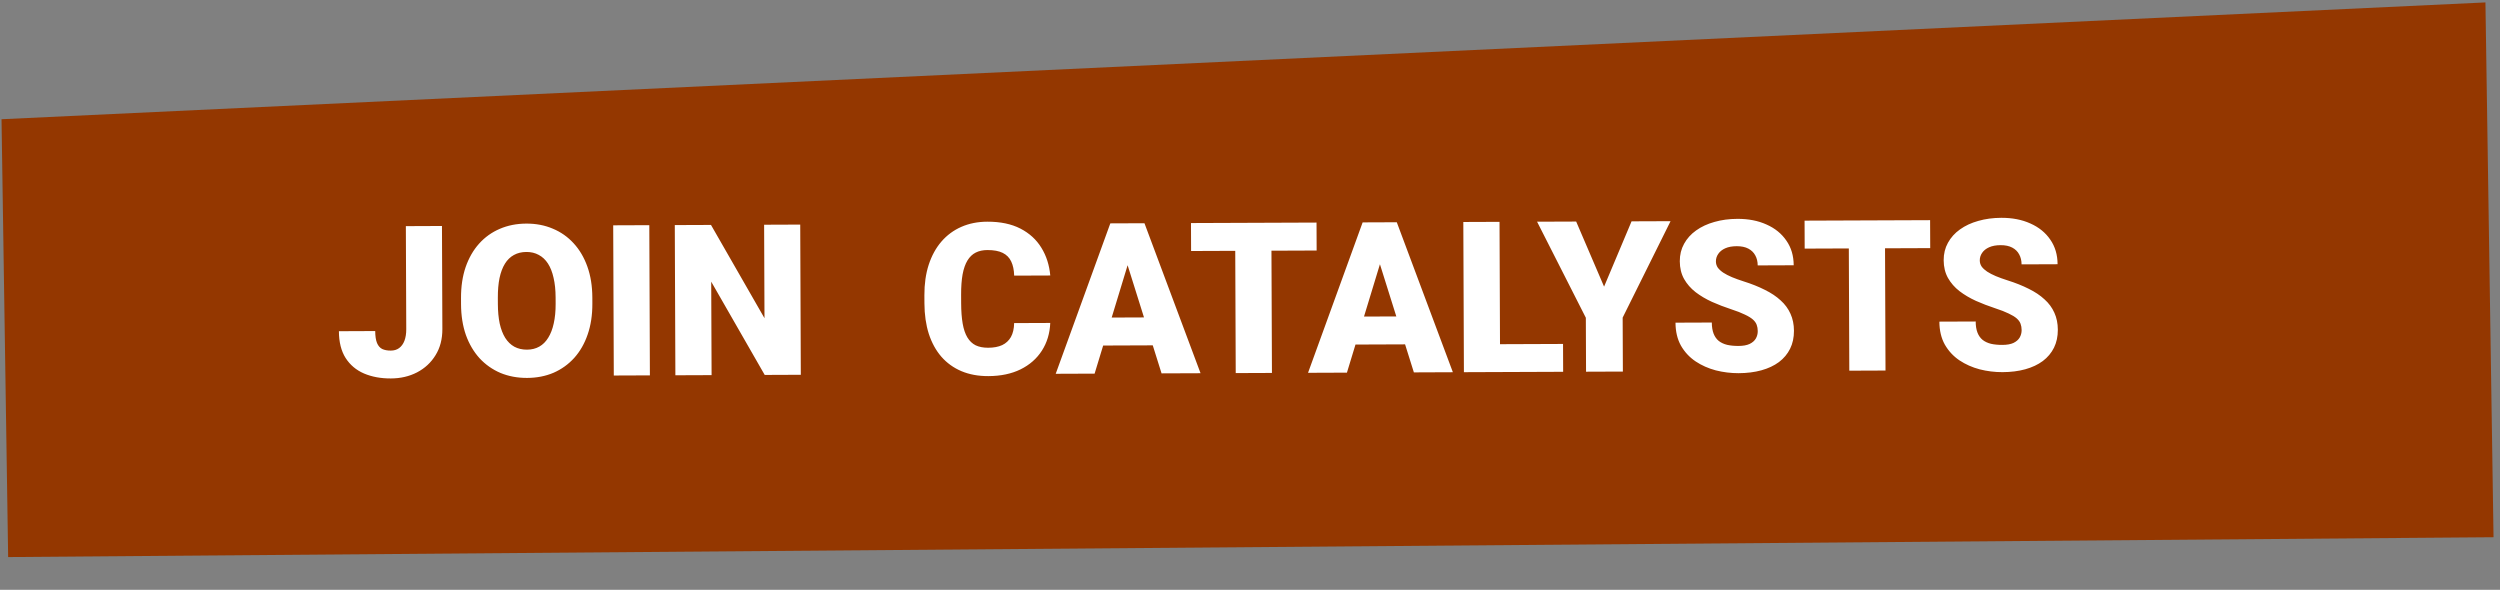 <svg width="284" height="67" viewBox="0 0 284 67" fill="none" xmlns="http://www.w3.org/2000/svg">
<rect x="0" y="0" width="284" height="67" fill="#808080" stroke="none"/>
<path d="M0.925 63.283L0.173 13.544L282.346 0.275L283.265 61.029L0.925 63.283Z" fill="#943700"/>
<path d="M46.151 37.395L46.105 25.689L50.207 25.672L50.253 37.379C50.257 38.52 49.999 39.509 49.479 40.347C48.967 41.185 48.266 41.836 47.377 42.301C46.496 42.757 45.505 42.988 44.403 42.992C43.263 42.997 42.246 42.809 41.354 42.43C40.47 42.05 39.772 41.463 39.261 40.669C38.758 39.874 38.504 38.859 38.5 37.625L42.624 37.608C42.627 38.187 42.695 38.639 42.829 38.967C42.963 39.287 43.159 39.513 43.418 39.645C43.684 39.768 44.008 39.83 44.391 39.828C44.766 39.827 45.082 39.732 45.339 39.543C45.604 39.347 45.806 39.069 45.945 38.709C46.084 38.341 46.153 37.903 46.151 37.395ZM67.29 33.797L67.292 34.488C67.297 35.793 67.118 36.966 66.755 38.006C66.4 39.039 65.892 39.924 65.23 40.661C64.569 41.39 63.786 41.951 62.882 42.346C61.977 42.732 60.977 42.927 59.884 42.932C58.782 42.936 57.774 42.748 56.858 42.369C55.95 41.982 55.159 41.427 54.484 40.703C53.818 39.971 53.298 39.09 52.927 38.06C52.564 37.023 52.379 35.852 52.374 34.547L52.372 33.855C52.367 32.551 52.542 31.378 52.897 30.338C53.26 29.297 53.768 28.412 54.422 27.683C55.083 26.946 55.866 26.385 56.771 25.998C57.683 25.604 58.69 25.405 59.792 25.401C60.885 25.396 61.886 25.588 62.794 25.975C63.709 26.354 64.501 26.91 65.168 27.641C65.835 28.365 66.354 29.246 66.725 30.284C67.096 31.321 67.284 32.492 67.29 33.797ZM63.12 34.505L63.117 33.79C63.114 32.946 63.037 32.204 62.886 31.564C62.743 30.916 62.53 30.374 62.247 29.938C61.964 29.501 61.615 29.175 61.2 28.957C60.793 28.733 60.328 28.621 59.804 28.623C59.257 28.625 58.781 28.741 58.376 28.969C57.971 29.189 57.632 29.518 57.36 29.957C57.089 30.395 56.884 30.939 56.746 31.588C56.615 32.229 56.552 32.972 56.555 33.816L56.558 34.531C56.561 35.366 56.63 36.108 56.766 36.756C56.909 37.396 57.118 37.938 57.393 38.383C57.676 38.827 58.021 39.161 58.428 39.386C58.843 39.611 59.324 39.723 59.871 39.721C60.395 39.719 60.859 39.603 61.264 39.375C61.67 39.147 62.008 38.81 62.28 38.364C62.559 37.917 62.768 37.373 62.906 36.732C63.052 36.083 63.124 35.341 63.12 34.505ZM73.761 25.58L73.828 42.643L69.727 42.659L69.66 25.596L73.761 25.58ZM90.906 25.513L90.972 42.575L86.871 42.592L80.794 31.998L80.836 42.615L76.723 42.631L76.656 25.569L80.769 25.553L86.846 36.146L86.804 25.529L90.906 25.513ZM115.207 36.703L119.309 36.687C119.259 37.875 118.943 38.923 118.36 39.831C117.778 40.74 116.968 41.45 115.931 41.962C114.902 42.466 113.684 42.721 112.278 42.726C111.137 42.731 110.117 42.543 109.217 42.164C108.325 41.785 107.565 41.237 106.937 40.521C106.317 39.804 105.841 38.935 105.509 37.913C105.185 36.891 105.02 35.739 105.015 34.458L105.011 33.532C105.006 32.251 105.17 31.098 105.502 30.073C105.841 29.041 106.322 28.164 106.945 27.442C107.575 26.713 108.33 26.156 109.211 25.77C110.093 25.383 111.072 25.188 112.151 25.184C113.635 25.178 114.89 25.439 115.915 25.966C116.941 26.493 117.737 27.221 118.303 28.148C118.869 29.068 119.205 30.117 119.311 31.296L115.21 31.312C115.192 30.672 115.08 30.137 114.875 29.708C114.671 29.272 114.349 28.945 113.911 28.728C113.472 28.511 112.89 28.404 112.163 28.406C111.655 28.408 111.214 28.504 110.84 28.693C110.466 28.882 110.155 29.18 109.906 29.587C109.658 29.994 109.472 30.522 109.35 31.171C109.235 31.812 109.18 32.586 109.183 33.492L109.187 34.441C109.19 35.348 109.248 36.121 109.36 36.761C109.472 37.401 109.65 37.924 109.893 38.329C110.137 38.735 110.451 39.034 110.835 39.228C111.226 39.414 111.703 39.506 112.265 39.504C112.89 39.501 113.417 39.402 113.846 39.205C114.275 39 114.606 38.694 114.839 38.287C115.071 37.872 115.194 37.344 115.207 36.703ZM128.455 28.952L124.347 42.445L119.929 42.462L126.132 25.375L128.933 25.364L128.455 28.952ZM131.953 42.415L127.728 28.955L127.175 25.371L130.011 25.36L136.382 42.398L131.953 42.415ZM131.764 36.052L131.776 39.228L123.022 39.262L123.01 36.087L131.764 36.052ZM144.425 25.303L144.492 42.366L140.378 42.382L140.312 25.32L144.425 25.303ZM149.558 25.283L149.57 28.459L135.308 28.515L135.296 25.339L149.558 25.283ZM157.118 28.84L153.011 42.333L148.593 42.35L154.796 25.263L157.597 25.252L157.118 28.84ZM160.616 42.303L156.392 28.843L155.839 25.259L158.675 25.248L165.046 42.285L160.616 42.303ZM160.427 35.94L160.44 39.116L151.686 39.15L151.674 35.974L160.427 35.94ZM177.561 39.072L177.573 42.236L168.948 42.27L168.936 39.106L177.561 39.072ZM170.346 25.202L170.413 42.264L166.3 42.28L166.233 25.218L170.346 25.202ZM179.053 25.168L182.223 32.562L185.346 25.143L189.776 25.126L184.334 36.081L184.358 42.21L180.175 42.226L180.151 36.097L174.612 25.185L179.053 25.168ZM199.68 37.614C199.679 37.349 199.639 37.111 199.56 36.9C199.481 36.682 199.336 36.479 199.124 36.292C198.913 36.106 198.607 35.919 198.208 35.734C197.817 35.54 197.3 35.339 196.659 35.13C195.908 34.883 195.184 34.605 194.488 34.295C193.791 33.977 193.169 33.609 192.62 33.189C192.072 32.761 191.636 32.263 191.313 31.694C190.991 31.117 190.828 30.446 190.825 29.68C190.822 28.946 190.984 28.285 191.31 27.698C191.635 27.103 192.09 26.597 192.675 26.181C193.267 25.757 193.961 25.434 194.757 25.212C195.553 24.982 196.423 24.866 197.369 24.862C198.619 24.857 199.721 25.071 200.676 25.505C201.639 25.931 202.391 26.541 202.933 27.336C203.483 28.123 203.76 29.055 203.764 30.134L199.675 30.15C199.673 29.72 199.582 29.341 199.401 29.014C199.227 28.687 198.965 28.43 198.612 28.244C198.26 28.058 197.818 27.965 197.287 27.968C196.772 27.97 196.338 28.049 195.987 28.207C195.636 28.365 195.372 28.577 195.193 28.843C195.014 29.102 194.926 29.387 194.927 29.7C194.928 29.957 194.999 30.191 195.14 30.402C195.29 30.604 195.497 30.795 195.764 30.974C196.038 31.152 196.367 31.323 196.75 31.485C197.141 31.648 197.58 31.806 198.065 31.961C198.972 32.246 199.778 32.567 200.482 32.924C201.195 33.273 201.794 33.673 202.28 34.124C202.774 34.567 203.147 35.074 203.399 35.643C203.659 36.212 203.791 36.856 203.794 37.575C203.797 38.341 203.651 39.021 203.356 39.616C203.062 40.211 202.638 40.716 202.085 41.133C201.532 41.541 200.869 41.852 200.096 42.066C199.324 42.28 198.461 42.389 197.508 42.393C196.633 42.396 195.769 42.29 194.917 42.075C194.072 41.851 193.305 41.511 192.616 41.052C191.926 40.586 191.373 39.991 190.956 39.266C190.547 38.533 190.341 37.663 190.337 36.655L194.462 36.639C194.464 37.139 194.532 37.56 194.666 37.904C194.8 38.247 194.996 38.523 195.255 38.733C195.514 38.935 195.831 39.083 196.206 39.175C196.581 39.26 197.011 39.301 197.496 39.299C198.019 39.297 198.441 39.221 198.76 39.071C199.08 38.914 199.314 38.71 199.461 38.459C199.609 38.201 199.682 37.919 199.68 37.614ZM214.127 25.03L214.194 42.093L210.081 42.109L210.014 25.047L214.127 25.03ZM219.26 25.01L219.273 28.186L205.011 28.242L204.999 25.066L219.26 25.01ZM229.657 37.497C229.656 37.231 229.616 36.993 229.537 36.783C229.458 36.564 229.312 36.362 229.101 36.175C228.889 35.988 228.584 35.802 228.185 35.616C227.793 35.422 227.277 35.221 226.635 35.013C225.884 34.766 225.161 34.487 224.464 34.178C223.767 33.86 223.145 33.491 222.596 33.072C222.048 32.644 221.612 32.146 221.29 31.577C220.967 31 220.804 30.329 220.801 29.563C220.799 28.829 220.96 28.168 221.286 27.581C221.612 26.986 222.067 26.48 222.651 26.064C223.243 25.639 223.937 25.316 224.733 25.095C225.529 24.865 226.4 24.748 227.345 24.744C228.595 24.739 229.697 24.954 230.652 25.388C231.615 25.814 232.367 26.424 232.91 27.219C233.459 28.006 233.737 28.938 233.741 30.016L229.651 30.032C229.649 29.603 229.558 29.224 229.377 28.897C229.204 28.569 228.941 28.312 228.589 28.126C228.237 27.94 227.795 27.848 227.263 27.85C226.748 27.852 226.315 27.932 225.964 28.09C225.613 28.247 225.348 28.459 225.169 28.726C224.991 28.984 224.902 29.27 224.903 29.582C224.904 29.84 224.975 30.074 225.117 30.284C225.266 30.487 225.474 30.677 225.74 30.856C226.014 31.035 226.343 31.205 226.726 31.368C227.118 31.53 227.556 31.689 228.041 31.843C228.948 32.129 229.754 32.45 230.459 32.806C231.171 33.155 231.77 33.555 232.256 34.007C232.75 34.45 233.123 34.956 233.376 35.526C233.636 36.095 233.767 36.739 233.77 37.458C233.773 38.223 233.627 38.904 233.333 39.498C233.038 40.093 232.614 40.599 232.061 41.015C231.508 41.423 230.845 41.735 230.073 41.949C229.3 42.163 228.437 42.272 227.484 42.275C226.609 42.279 225.745 42.173 224.893 41.957C224.048 41.734 223.281 41.393 222.592 40.935C221.903 40.469 221.35 39.873 220.933 39.148C220.524 38.416 220.317 37.545 220.313 36.538L224.438 36.522C224.44 37.022 224.508 37.443 224.642 37.786C224.776 38.13 224.973 38.406 225.231 38.616C225.49 38.818 225.807 38.965 226.182 39.058C226.558 39.142 226.988 39.183 227.472 39.181C227.995 39.179 228.417 39.104 228.737 38.954C229.056 38.796 229.29 38.592 229.437 38.342C229.585 38.083 229.658 37.802 229.657 37.497Z" fill="white"/>
</svg>
